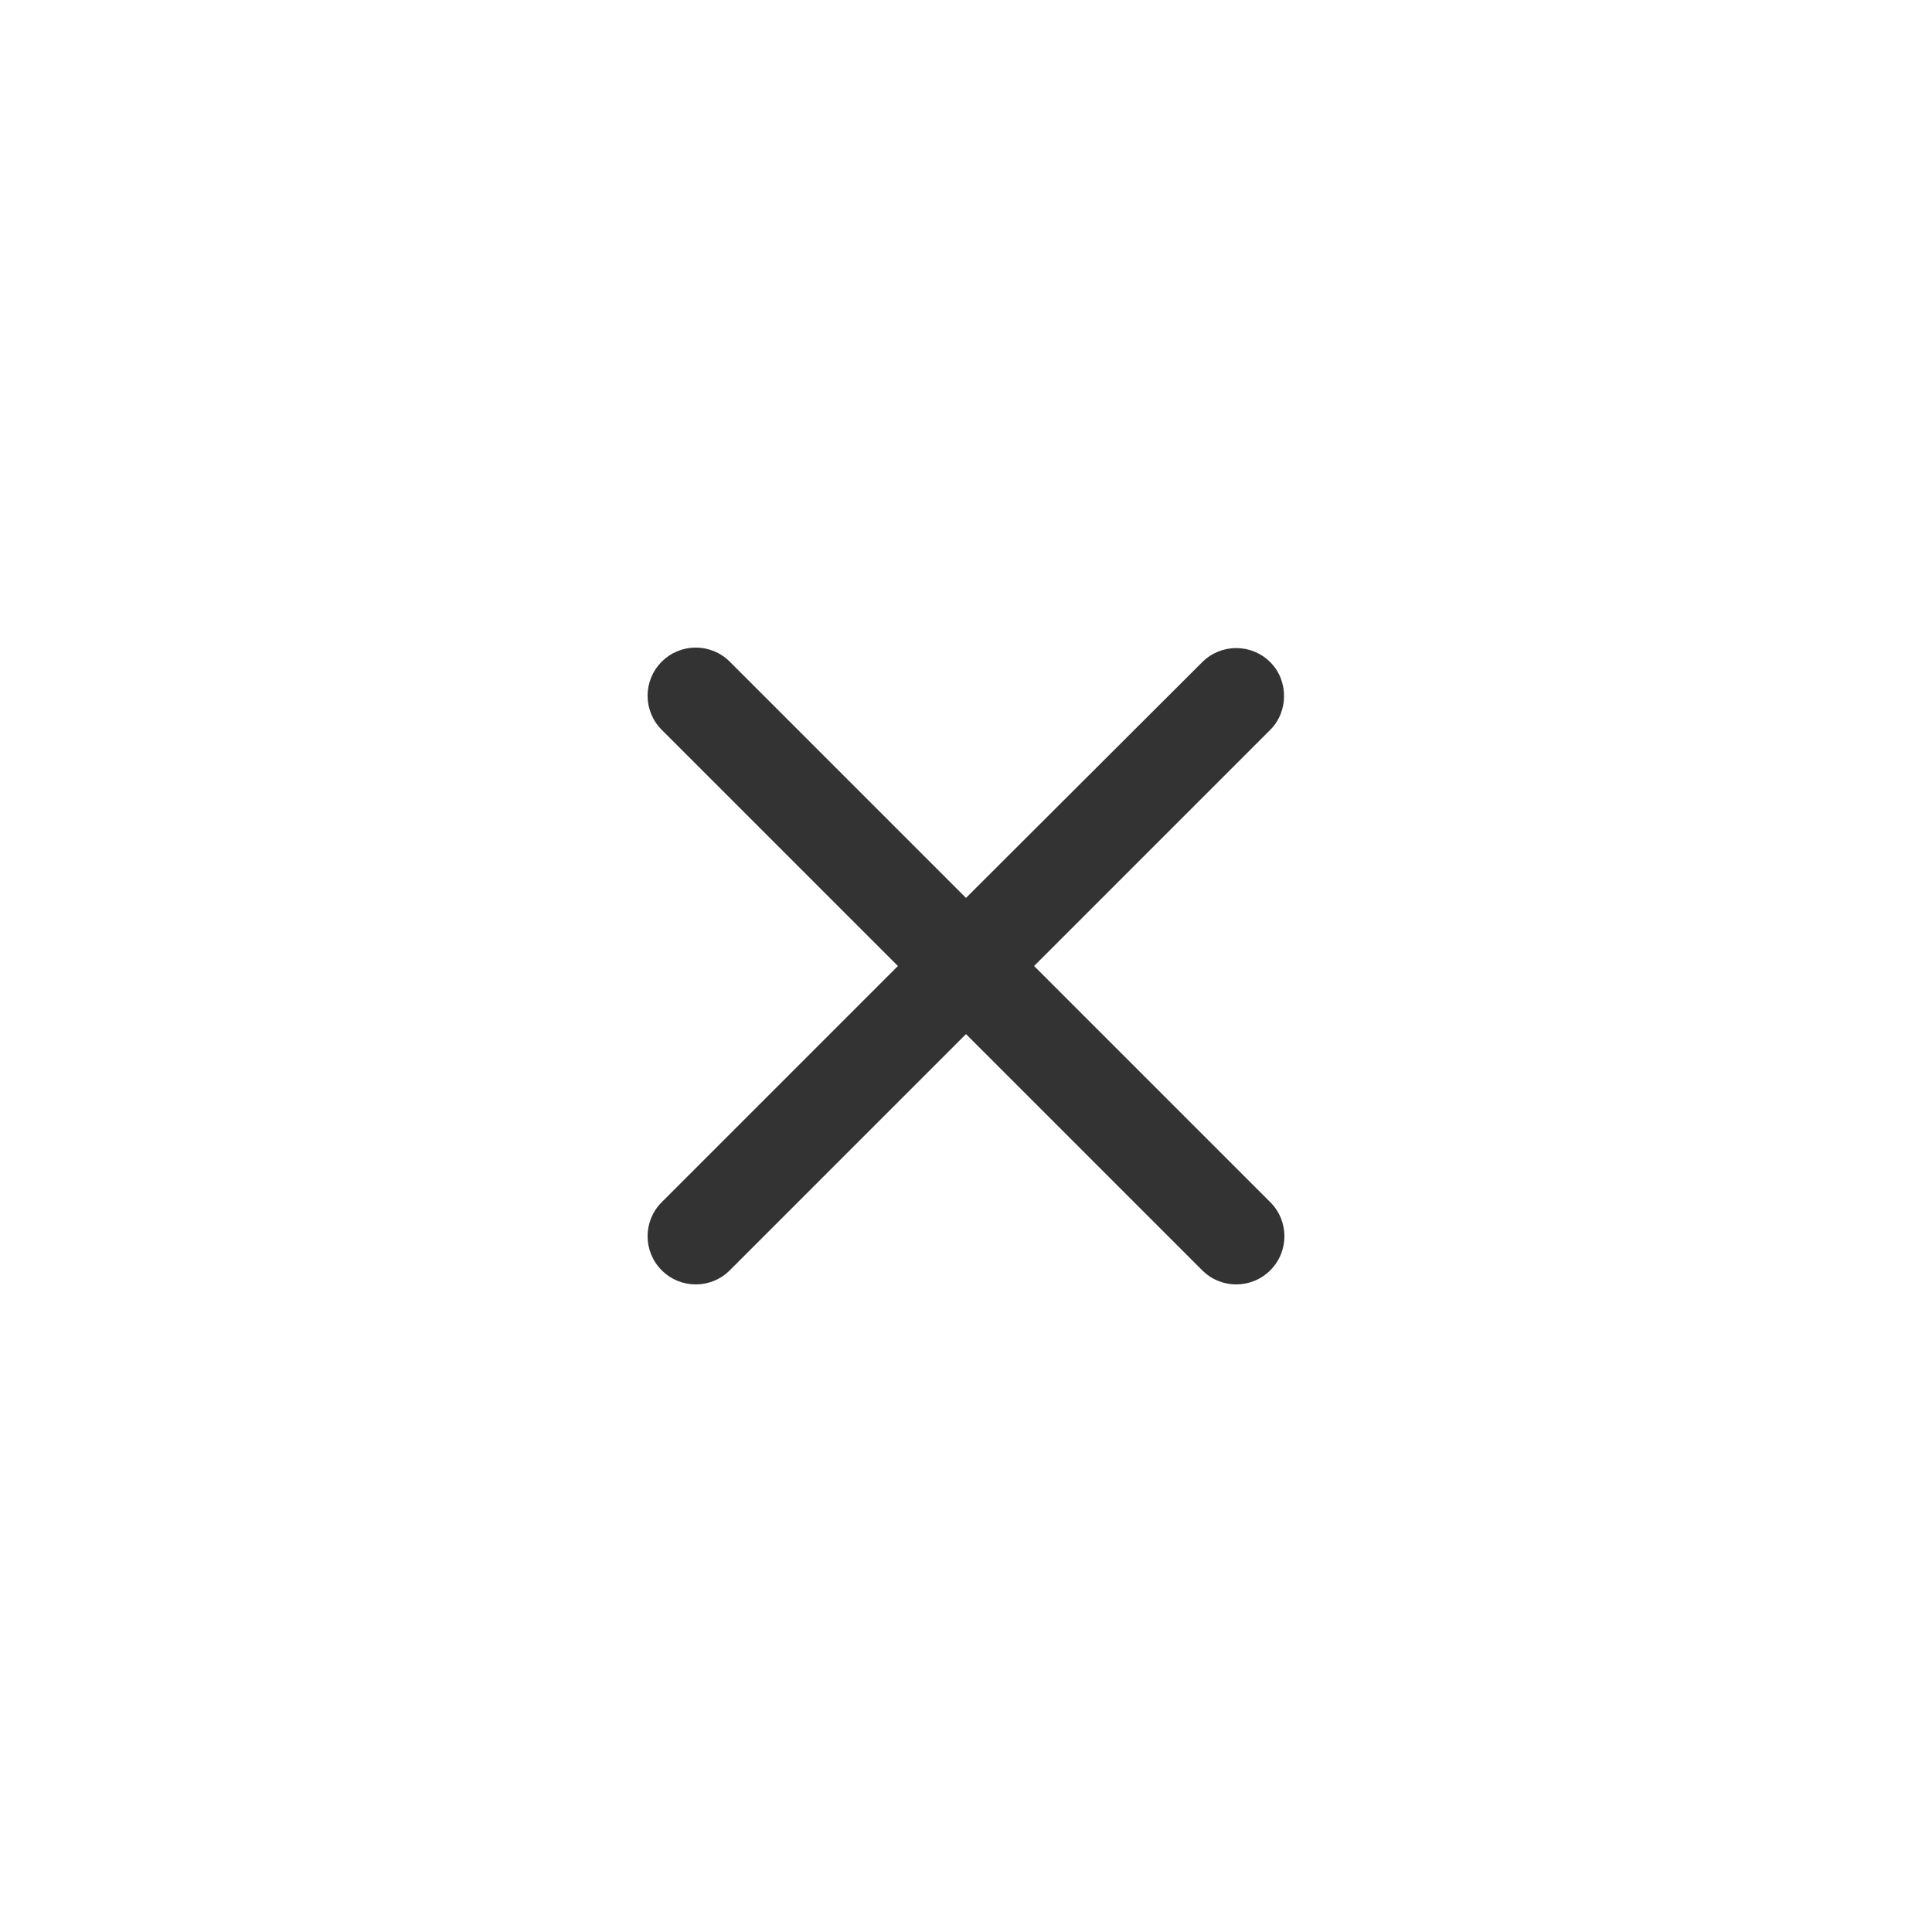 <svg width="40" height="40" viewBox="0 0 40 40" fill="none" xmlns="http://www.w3.org/2000/svg">
<path d="M26.3 13.71C25.91 13.32 25.28 13.32 24.89 13.71L20 18.59L15.11 13.7C14.72 13.31 14.09 13.31 13.7 13.7C13.31 14.09 13.31 14.72 13.7 15.11L18.59 20L13.7 24.89C13.31 25.28 13.31 25.91 13.7 26.3C14.09 26.69 14.72 26.69 15.11 26.3L20 21.41L24.89 26.3C25.28 26.69 25.91 26.69 26.3 26.3C26.69 25.91 26.69 25.28 26.3 24.89L21.41 20L26.3 15.11C26.68 14.73 26.68 14.09 26.3 13.71Z" fill="black" fill-opacity="0.8"/>
</svg>
